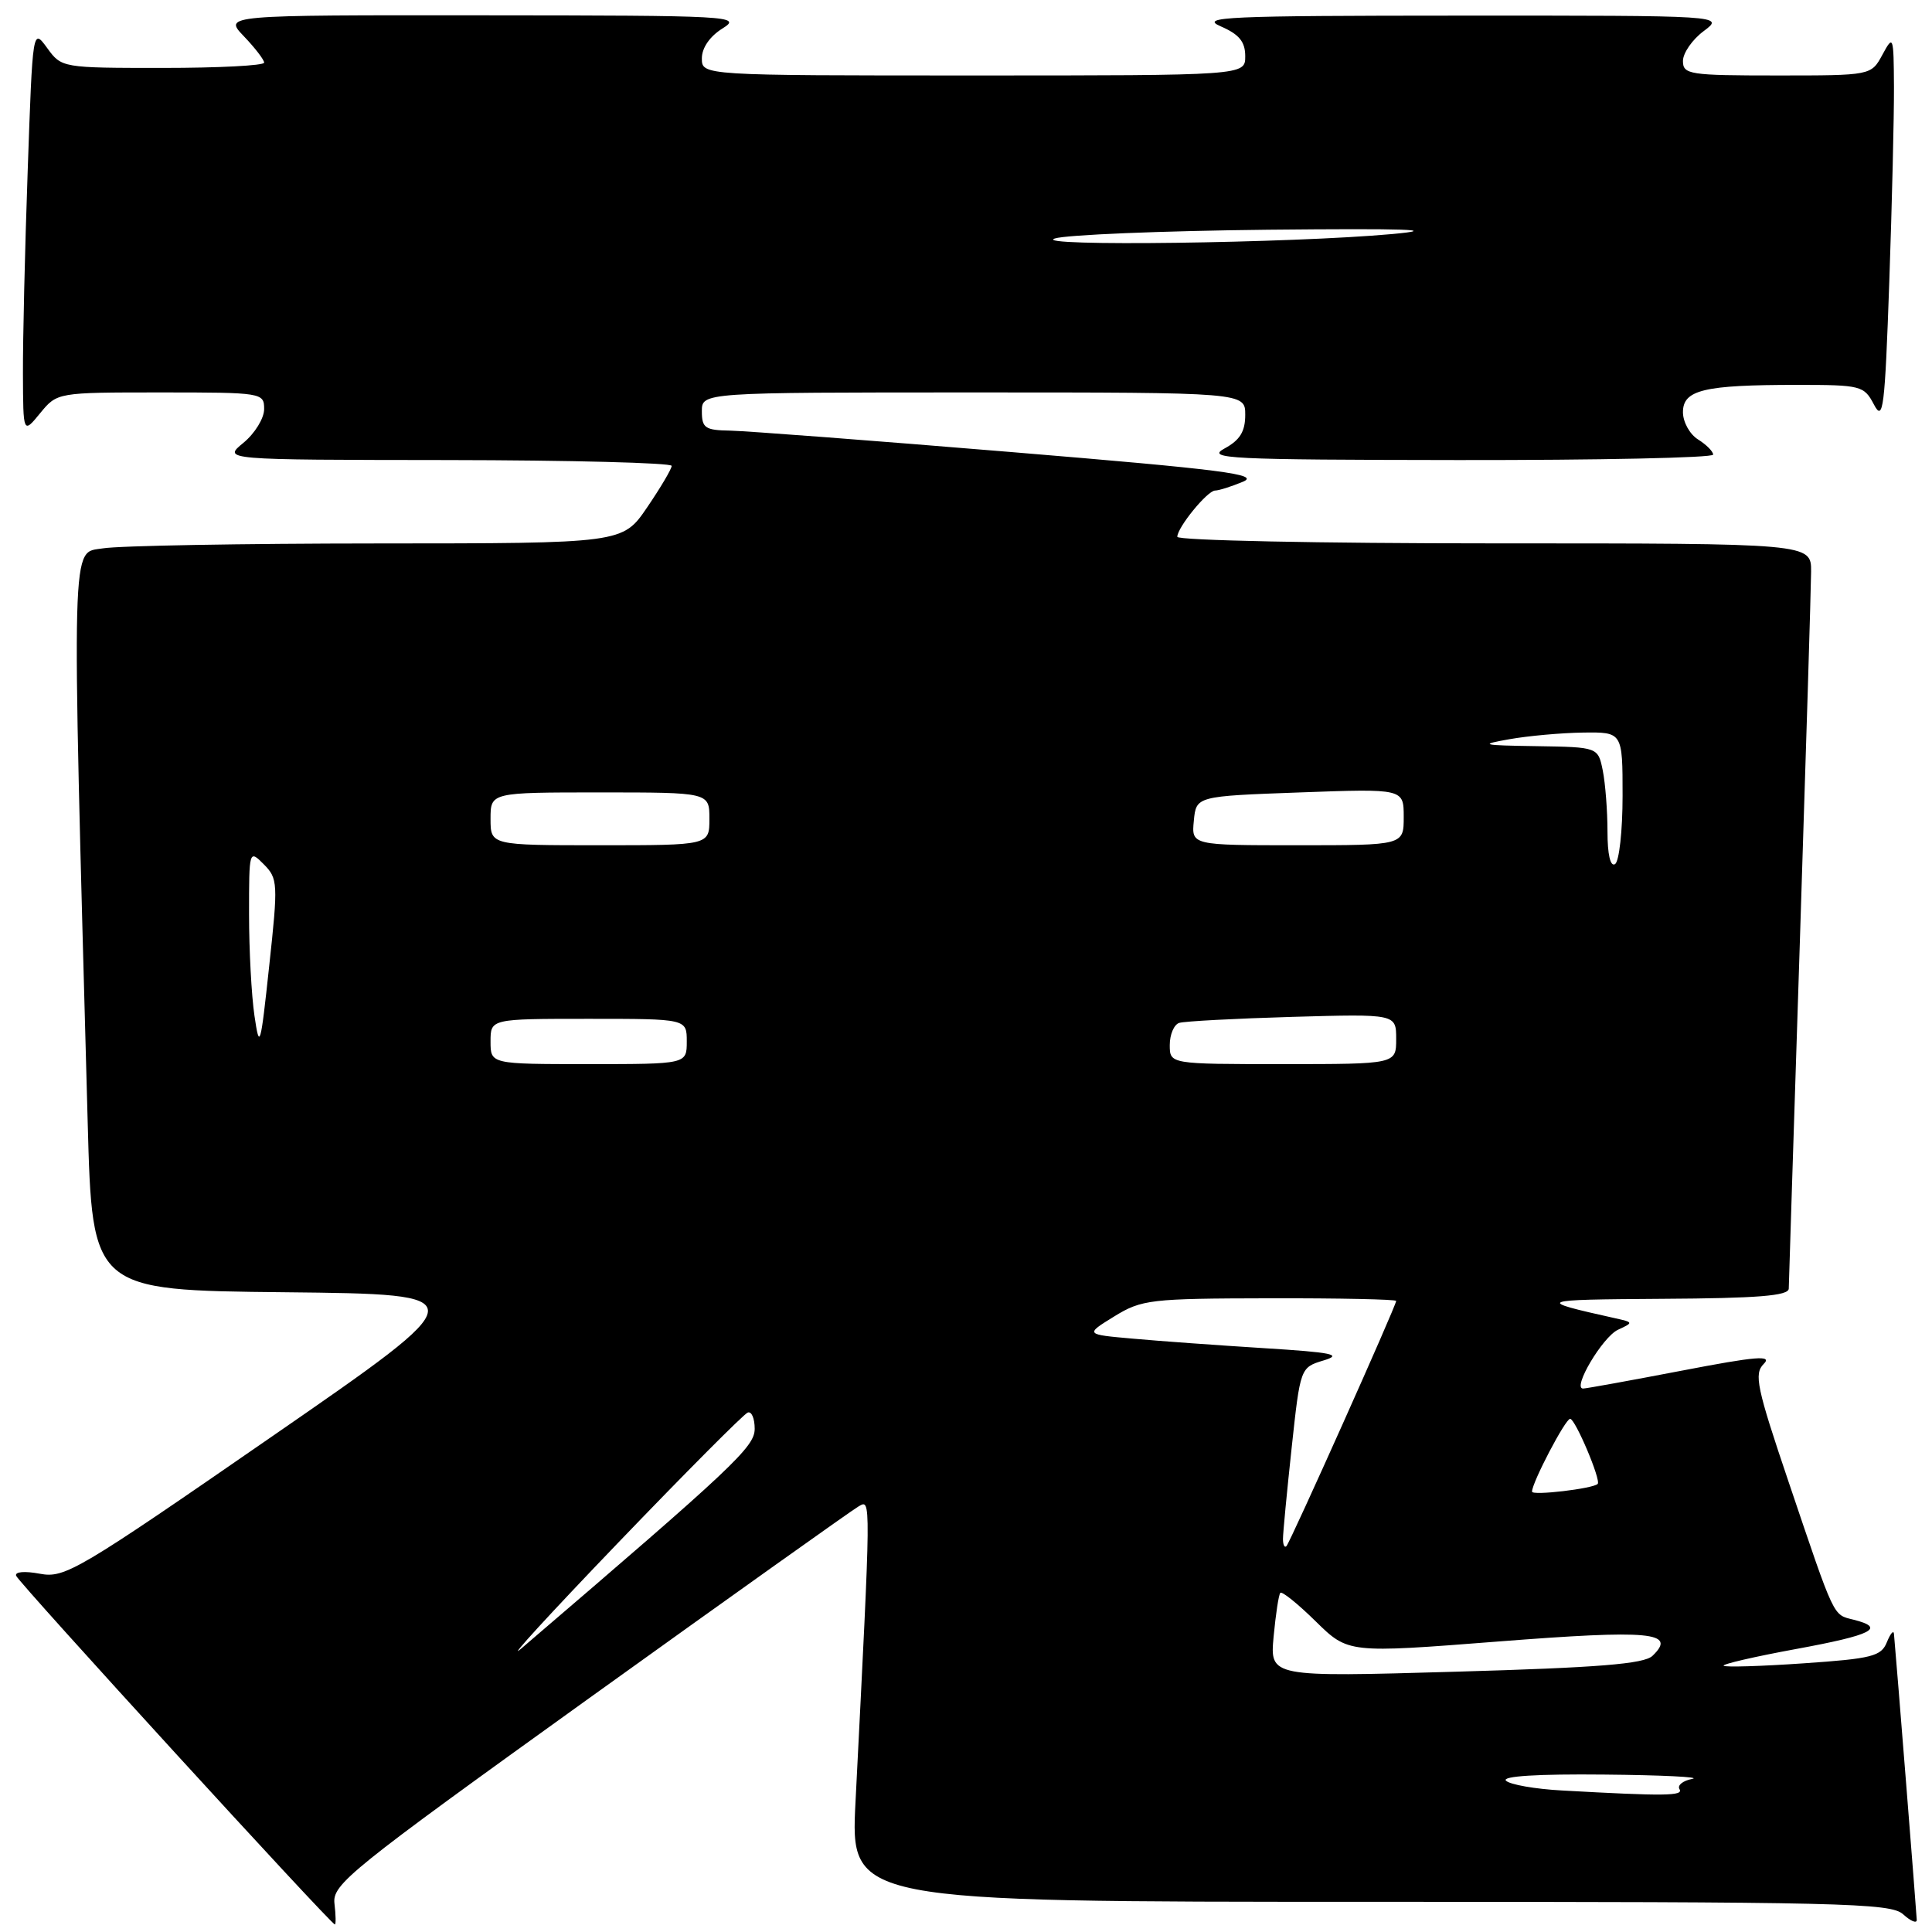 <?xml version="1.0" encoding="UTF-8" standalone="no"?>
<!DOCTYPE svg PUBLIC "-//W3C//DTD SVG 1.1//EN" "http://www.w3.org/Graphics/SVG/1.1/DTD/svg11.dtd" >
<svg xmlns="http://www.w3.org/2000/svg" xmlns:xlink="http://www.w3.org/1999/xlink" version="1.1" viewBox="0 0 256 256">
 <g >
 <path fill="currentColor"
d=" M 44.32 252.25 C 44.01 249.68 46.22 247.90 78.09 225.00 C 96.85 211.53 112.90 200.10 113.76 199.61 C 115.43 198.66 115.44 197.77 113.36 238.75 C 112.69 252.00 112.69 252.00 181.52 252.00 C 244.16 252.00 250.51 252.15 252.17 253.65 C 253.18 254.57 253.99 254.90 253.98 254.40 C 253.96 253.66 251.28 219.89 250.96 216.50 C 250.91 215.95 250.49 216.45 250.02 217.60 C 249.27 219.47 248.05 219.78 238.97 220.40 C 233.36 220.79 228.60 220.93 228.39 220.72 C 228.18 220.51 232.50 219.51 238.00 218.50 C 248.12 216.64 249.95 215.71 245.61 214.62 C 242.84 213.92 243.19 214.67 237.00 196.36 C 232.77 183.86 232.39 182.04 233.70 180.73 C 234.89 179.54 232.76 179.71 222.84 181.62 C 216.05 182.92 210.17 183.99 209.77 183.99 C 208.28 184.01 212.35 177.15 214.39 176.20 C 216.45 175.25 216.45 175.21 214.00 174.67 C 203.33 172.29 203.54 172.21 220.25 172.10 C 232.92 172.03 237.00 171.70 237.02 170.75 C 237.03 170.06 237.70 149.25 238.50 124.50 C 239.30 99.75 239.97 77.81 239.98 75.75 C 240.00 72.00 240.00 72.00 198.00 72.00 C 174.90 72.00 156.00 71.61 156.00 71.13 C 156.00 69.89 159.99 65.00 161.01 65.00 C 161.48 65.00 163.14 64.48 164.68 63.84 C 167.05 62.86 162.13 62.23 134.00 59.90 C 115.57 58.37 98.81 57.10 96.75 57.06 C 93.43 57.01 93.00 56.71 93.00 54.50 C 93.00 52.00 93.00 52.00 129.00 52.00 C 165.00 52.00 165.00 52.00 165.00 54.97 C 165.00 57.18 164.30 58.32 162.25 59.43 C 159.77 60.78 162.76 60.92 193.25 60.96 C 211.81 60.98 227.00 60.66 227.00 60.24 C 227.00 59.82 226.10 58.92 225.00 58.23 C 223.90 57.55 223.00 55.92 223.00 54.62 C 223.00 51.66 225.76 51.00 238.09 51.00 C 246.61 51.00 246.99 51.10 248.31 53.61 C 249.53 55.94 249.75 54.18 250.34 37.36 C 250.70 26.99 250.98 15.35 250.96 11.50 C 250.92 4.72 250.87 4.59 249.43 7.25 C 247.94 10.00 247.94 10.00 235.47 10.00 C 223.85 10.00 223.00 9.87 223.00 8.08 C 223.00 7.03 224.24 5.24 225.75 4.12 C 228.50 2.06 228.50 2.06 193.50 2.07 C 162.48 2.08 158.87 2.24 161.75 3.49 C 164.20 4.55 165.00 5.53 165.00 7.45 C 165.00 10.00 165.00 10.00 129.00 10.00 C 93.00 10.00 93.00 10.00 93.00 7.73 C 93.00 6.34 94.06 4.81 95.75 3.76 C 98.37 2.13 96.93 2.05 64.06 2.03 C 29.63 2.00 29.63 2.00 32.31 4.80 C 33.79 6.35 35.00 7.92 35.00 8.30 C 35.00 8.69 28.96 9.00 21.58 9.00 C 8.24 9.00 8.16 8.99 6.25 6.36 C 4.33 3.73 4.33 3.73 3.67 22.61 C 3.30 33.00 3.02 45.10 3.04 49.50 C 3.07 57.50 3.07 57.50 5.32 54.75 C 7.58 52.00 7.58 52.00 21.29 52.00 C 34.77 52.00 35.00 52.04 35.00 54.21 C 35.00 55.43 33.76 57.44 32.25 58.68 C 29.50 60.93 29.50 60.93 59.25 60.96 C 75.61 60.98 89.00 61.33 89.00 61.73 C 89.00 62.13 87.54 64.60 85.75 67.23 C 82.50 72.00 82.50 72.00 50.00 72.01 C 32.12 72.02 15.76 72.31 13.64 72.66 C 9.38 73.36 9.48 69.83 11.62 148.73 C 12.22 170.97 12.22 170.97 37.76 171.23 C 63.30 171.50 63.30 171.50 36.04 190.34 C 10.31 208.13 8.59 209.15 5.29 208.53 C 3.27 208.15 1.94 208.26 2.14 208.80 C 2.51 209.76 43.86 255.00 44.37 255.00 C 44.52 255.00 44.50 253.76 44.32 252.25 Z  M 207.00 237.25 C 203.43 237.06 200.07 236.47 199.55 235.95 C 198.95 235.35 203.77 235.05 212.55 235.14 C 220.22 235.21 225.48 235.47 224.24 235.71 C 222.99 235.95 222.23 236.56 222.54 237.07 C 223.11 237.98 220.64 238.01 207.00 237.25 Z  M 168.76 216.86 C 169.04 213.91 169.43 211.30 169.65 211.06 C 169.87 210.82 171.98 212.52 174.34 214.84 C 178.64 219.06 178.64 219.06 198.50 217.51 C 218.74 215.93 222.25 216.26 218.96 219.41 C 217.84 220.48 211.82 220.97 192.89 221.51 C 168.27 222.22 168.27 222.22 168.76 216.86 Z  M 81.83 204.50 C 90.81 195.15 98.57 187.35 99.08 187.17 C 99.59 186.98 100.00 187.95 100.00 189.32 C 100.00 191.73 97.29 194.28 69.00 218.50 C 67.08 220.15 72.85 213.85 81.83 204.50 Z  M 170.00 203.92 C 170.00 203.14 170.52 197.71 171.15 191.85 C 172.30 181.20 172.30 181.20 175.40 180.26 C 177.95 179.49 176.56 179.20 167.50 178.64 C 161.45 178.26 153.63 177.70 150.13 177.38 C 143.77 176.82 143.77 176.82 147.63 174.44 C 151.29 172.19 152.40 172.06 168.25 172.03 C 177.46 172.01 185.00 172.17 185.00 172.38 C 185.00 173.01 170.96 204.37 170.46 204.87 C 170.21 205.13 170.00 204.70 170.00 203.92 Z  M 203.00 197.65 C 203.00 196.45 207.42 188.00 208.05 188.00 C 208.73 188.00 212.18 196.15 211.70 196.63 C 211.07 197.26 203.00 198.21 203.00 197.65 Z  M 65.00 138.00 C 65.00 135.00 65.00 135.00 78.00 135.00 C 91.00 135.00 91.00 135.00 91.00 138.00 C 91.00 141.00 91.00 141.00 78.00 141.00 C 65.00 141.00 65.00 141.00 65.00 138.00 Z  M 155.00 138.47 C 155.00 137.08 155.56 135.76 156.25 135.54 C 156.94 135.32 163.69 134.96 171.25 134.74 C 185.00 134.35 185.00 134.35 185.00 137.67 C 185.00 141.00 185.00 141.00 170.00 141.00 C 155.00 141.00 155.00 141.00 155.00 138.47 Z  M 33.72 134.61 C 33.32 131.92 33.00 125.86 33.00 121.14 C 33.00 112.61 33.01 112.57 34.96 114.53 C 36.82 116.41 36.86 117.03 35.67 128.00 C 34.52 138.74 34.39 139.18 33.72 134.61 Z  M 213.00 110.18 C 213.00 107.47 212.72 103.84 212.38 102.12 C 211.75 99.00 211.75 99.00 203.62 98.87 C 196.28 98.76 195.93 98.67 200.00 97.95 C 202.47 97.51 206.86 97.11 209.75 97.07 C 215.00 97.00 215.00 97.00 215.00 105.44 C 215.00 110.08 214.55 114.16 214.00 114.50 C 213.38 114.88 213.00 113.22 213.00 110.18 Z  M 65.00 108.50 C 65.00 105.00 65.00 105.00 79.50 105.00 C 94.00 105.00 94.00 105.00 94.00 108.50 C 94.00 112.00 94.00 112.00 79.50 112.00 C 65.00 112.00 65.00 112.00 65.00 108.50 Z  M 158.19 108.75 C 158.50 105.50 158.50 105.50 172.25 105.00 C 186.00 104.50 186.00 104.50 186.00 108.25 C 186.00 112.00 186.00 112.00 171.94 112.00 C 157.87 112.00 157.87 112.00 158.19 108.75 Z  M 139.77 31.60 C 141.27 31.11 153.97 30.59 168.00 30.44 C 186.45 30.26 191.01 30.41 184.50 31.01 C 171.14 32.23 136.46 32.69 139.77 31.60 Z "/>
</g>
</svg>